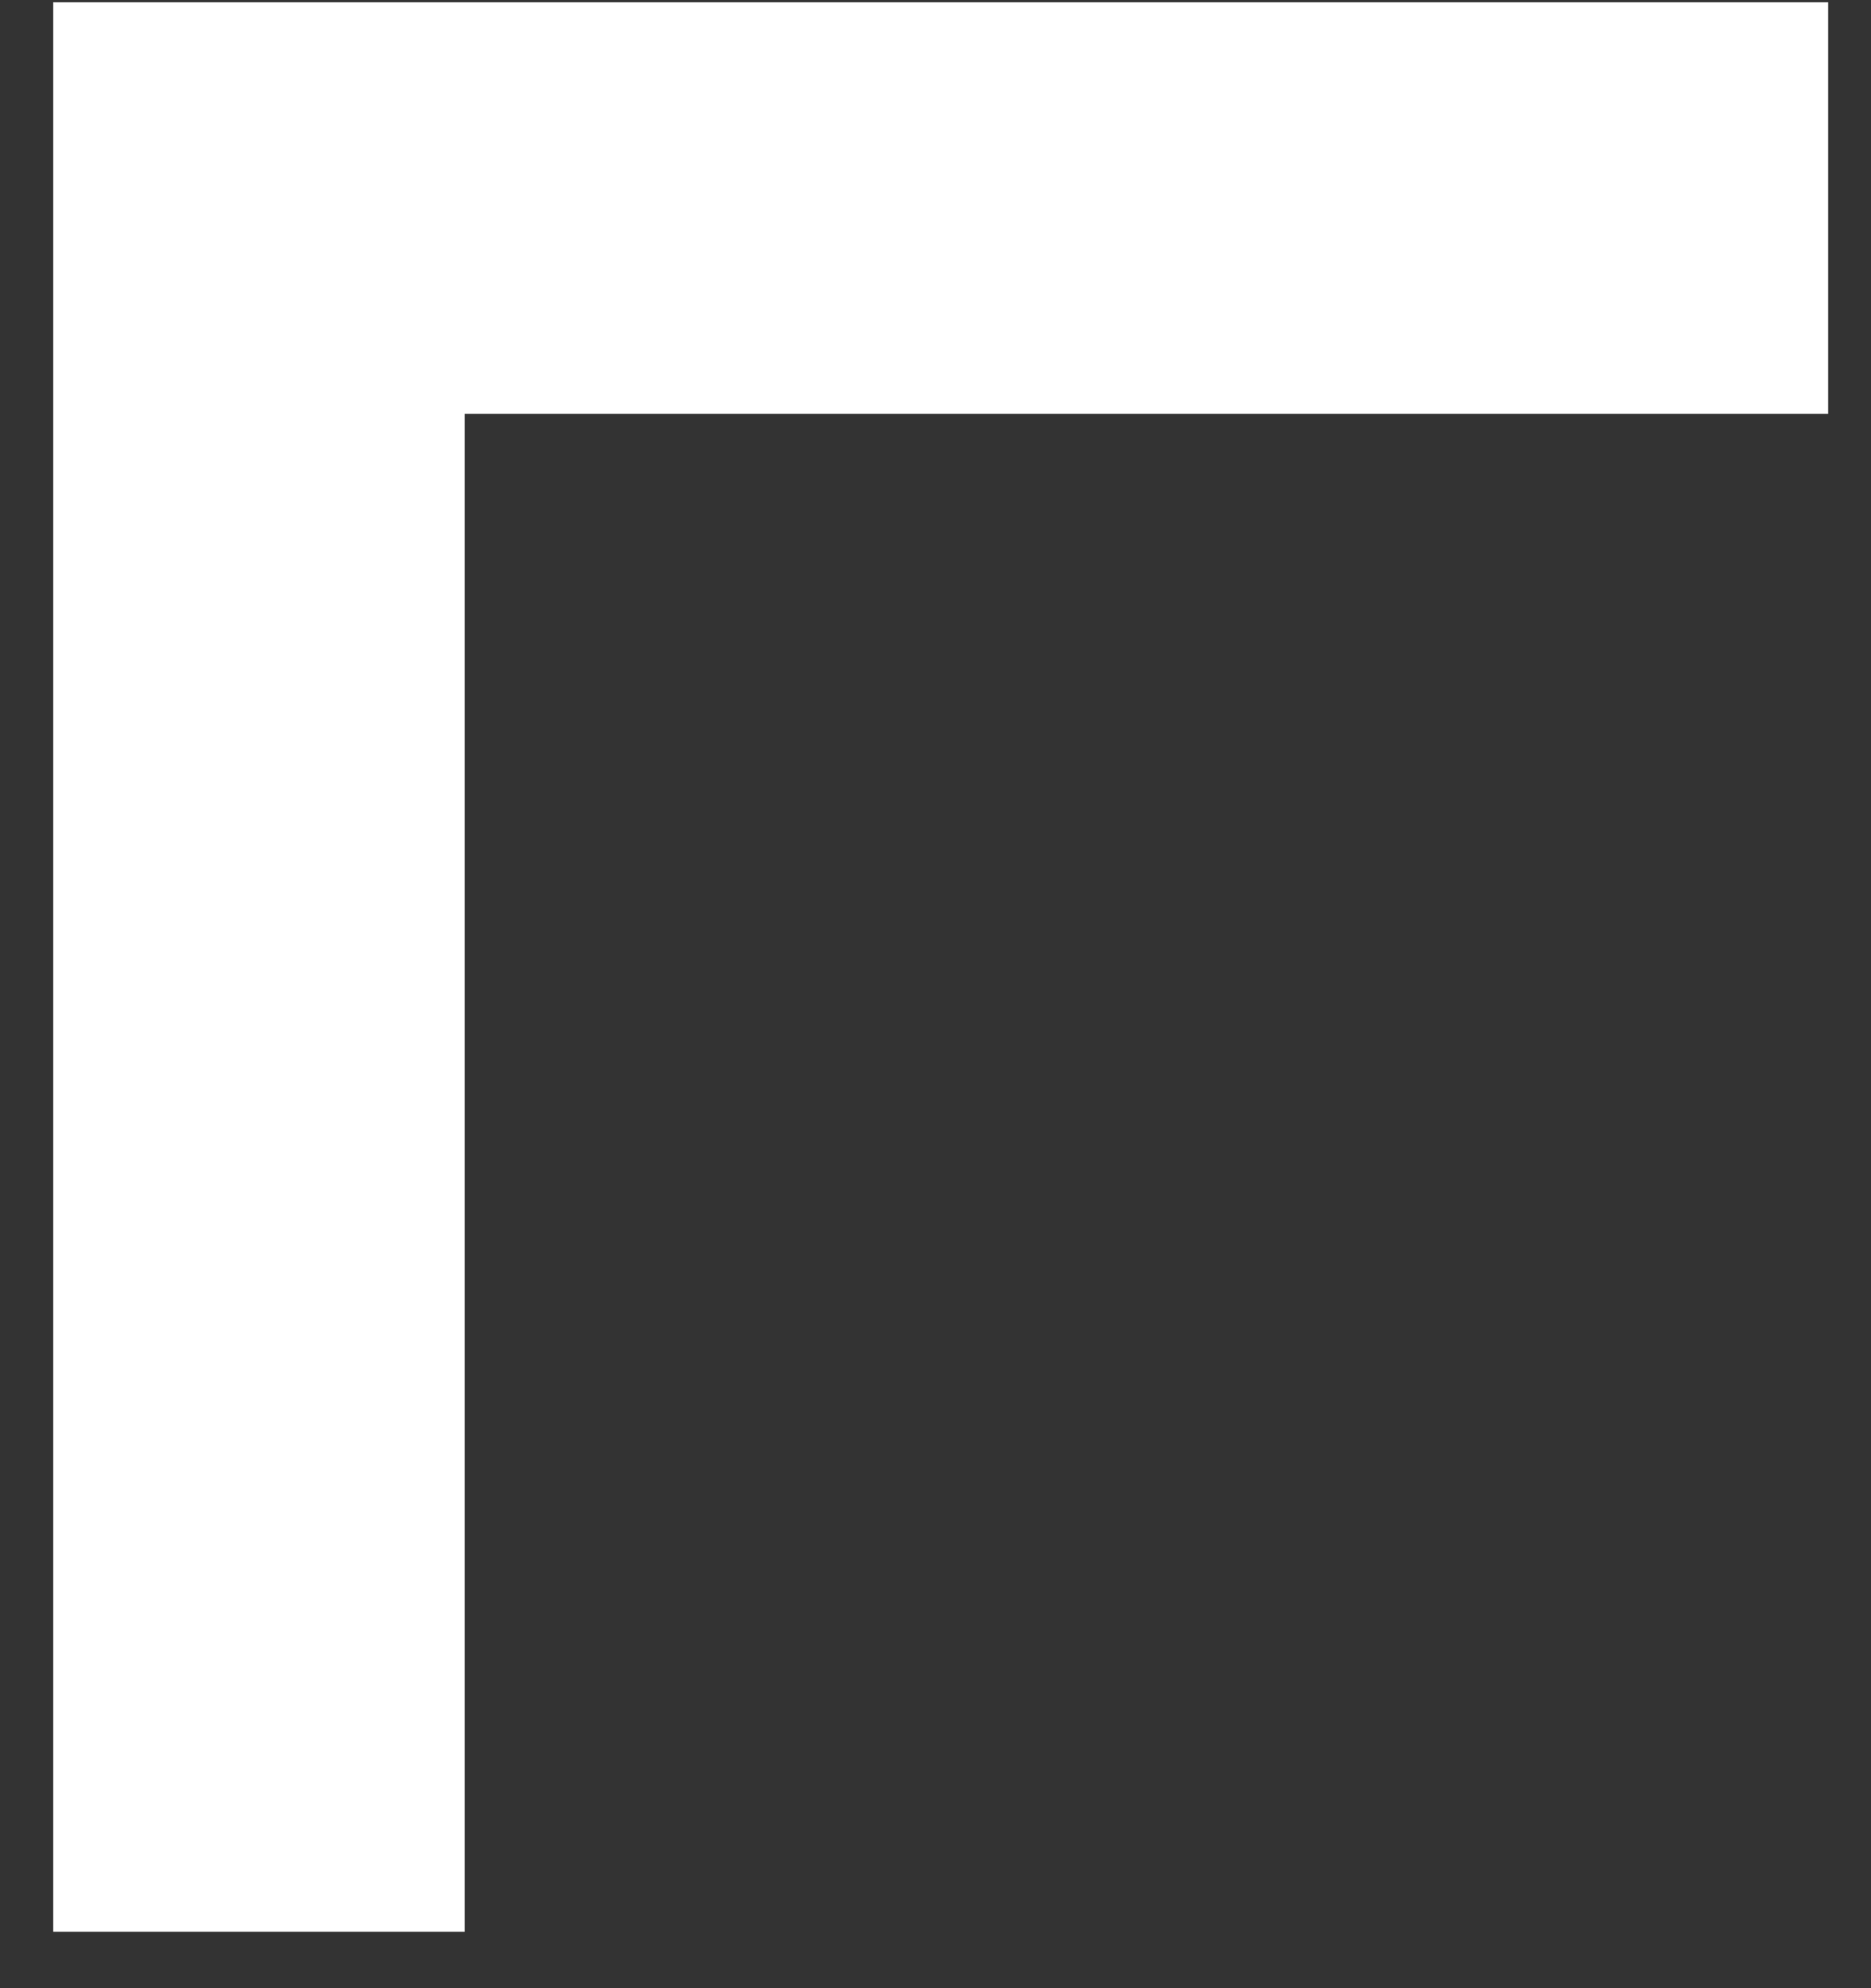 <svg width="32" height="34" viewBox="0 0 32 34" fill="none" xmlns="http://www.w3.org/2000/svg">
<rect x="0" y="0" width="32" height="34" fill="#333333" stroke="none"/>
<path id="Vector 167" d="M4.43 33.035V3.558H31.267" stroke="white" stroke-width="7.039"/>
</svg>
